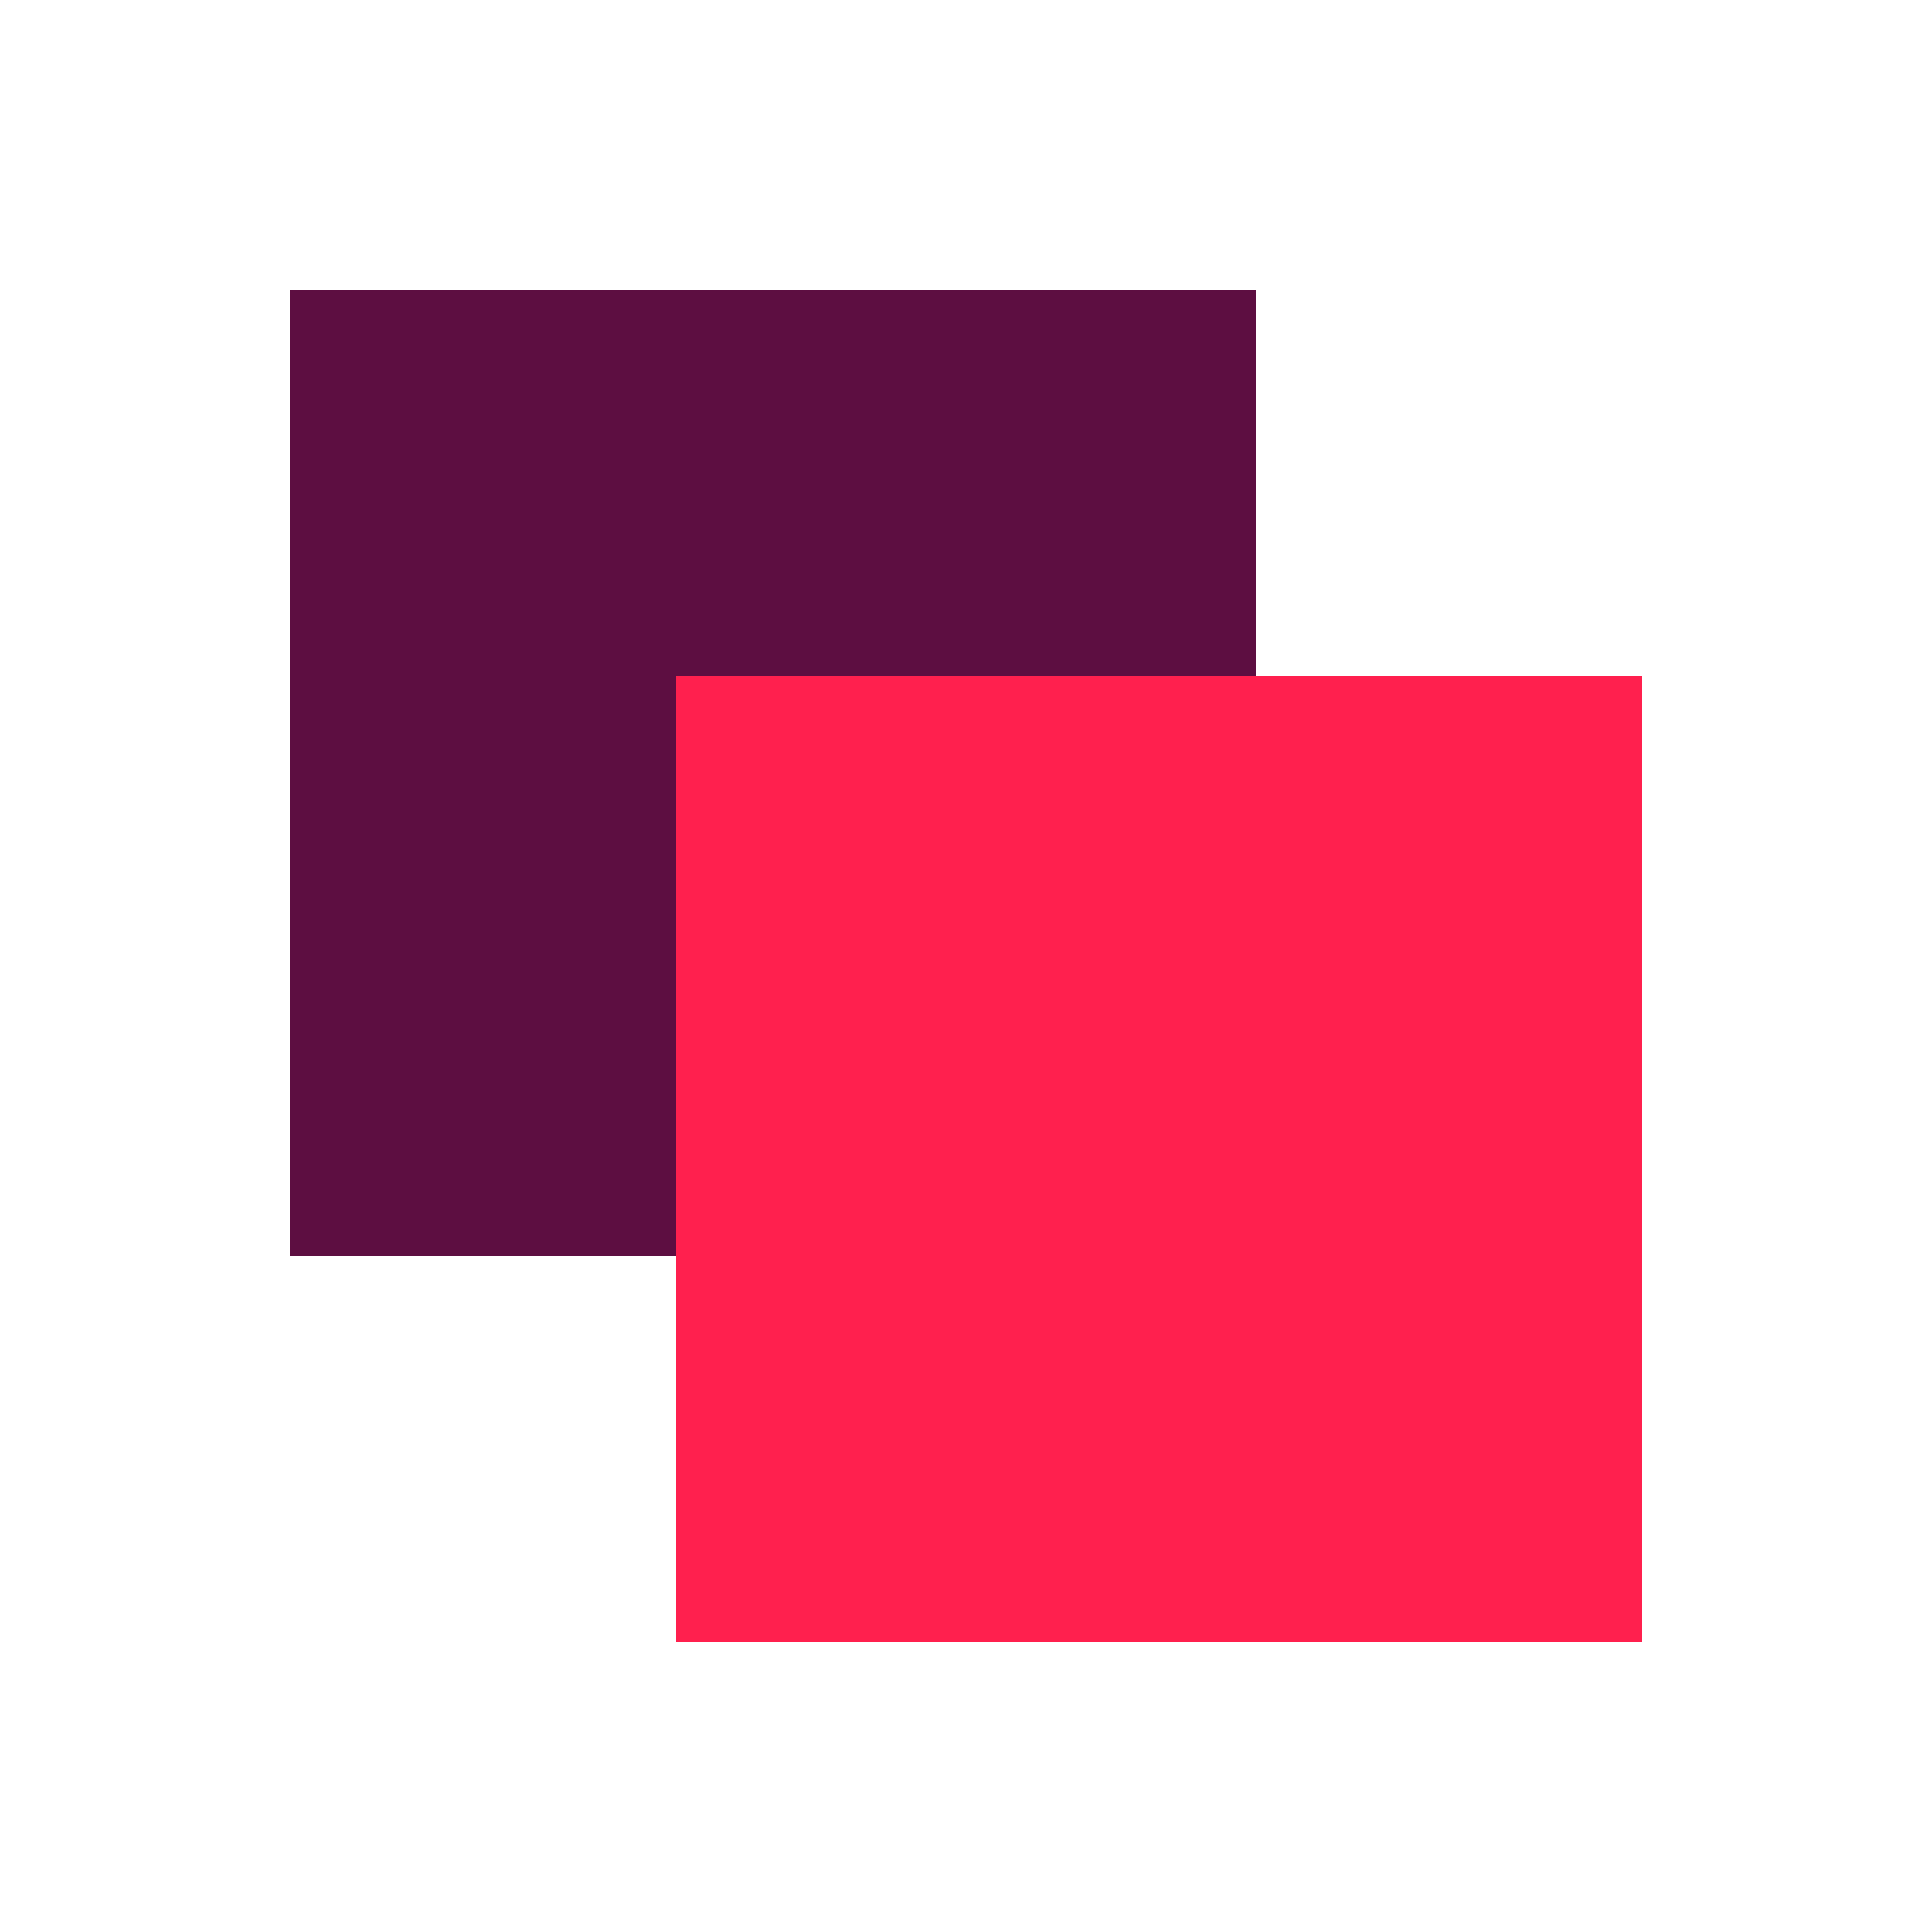 <svg id="ersVWw8S0XH1" xmlns="http://www.w3.org/2000/svg" xmlns:xlink="http://www.w3.org/1999/xlink" viewBox="0 0 300 300" shape-rendering="geometricPrecision" text-rendering="geometricPrecision" project-id="bf926ebe32684c37841123905a182427" export-id="daa037905c34437a8a8c91536b36aa87" cached="false"><rect width="150" height="150" rx="0" ry="0" transform="translate(45 45)" fill="#5d0e41" stroke="#234" stroke-width="0" stroke-linecap="square" stroke-miterlimit="50"/><rect width="150" height="150" rx="0" ry="0" transform="translate(105 105)" fill="#ff204e" stroke="#234" stroke-width="0" stroke-linecap="square" stroke-miterlimit="50"/></svg>
